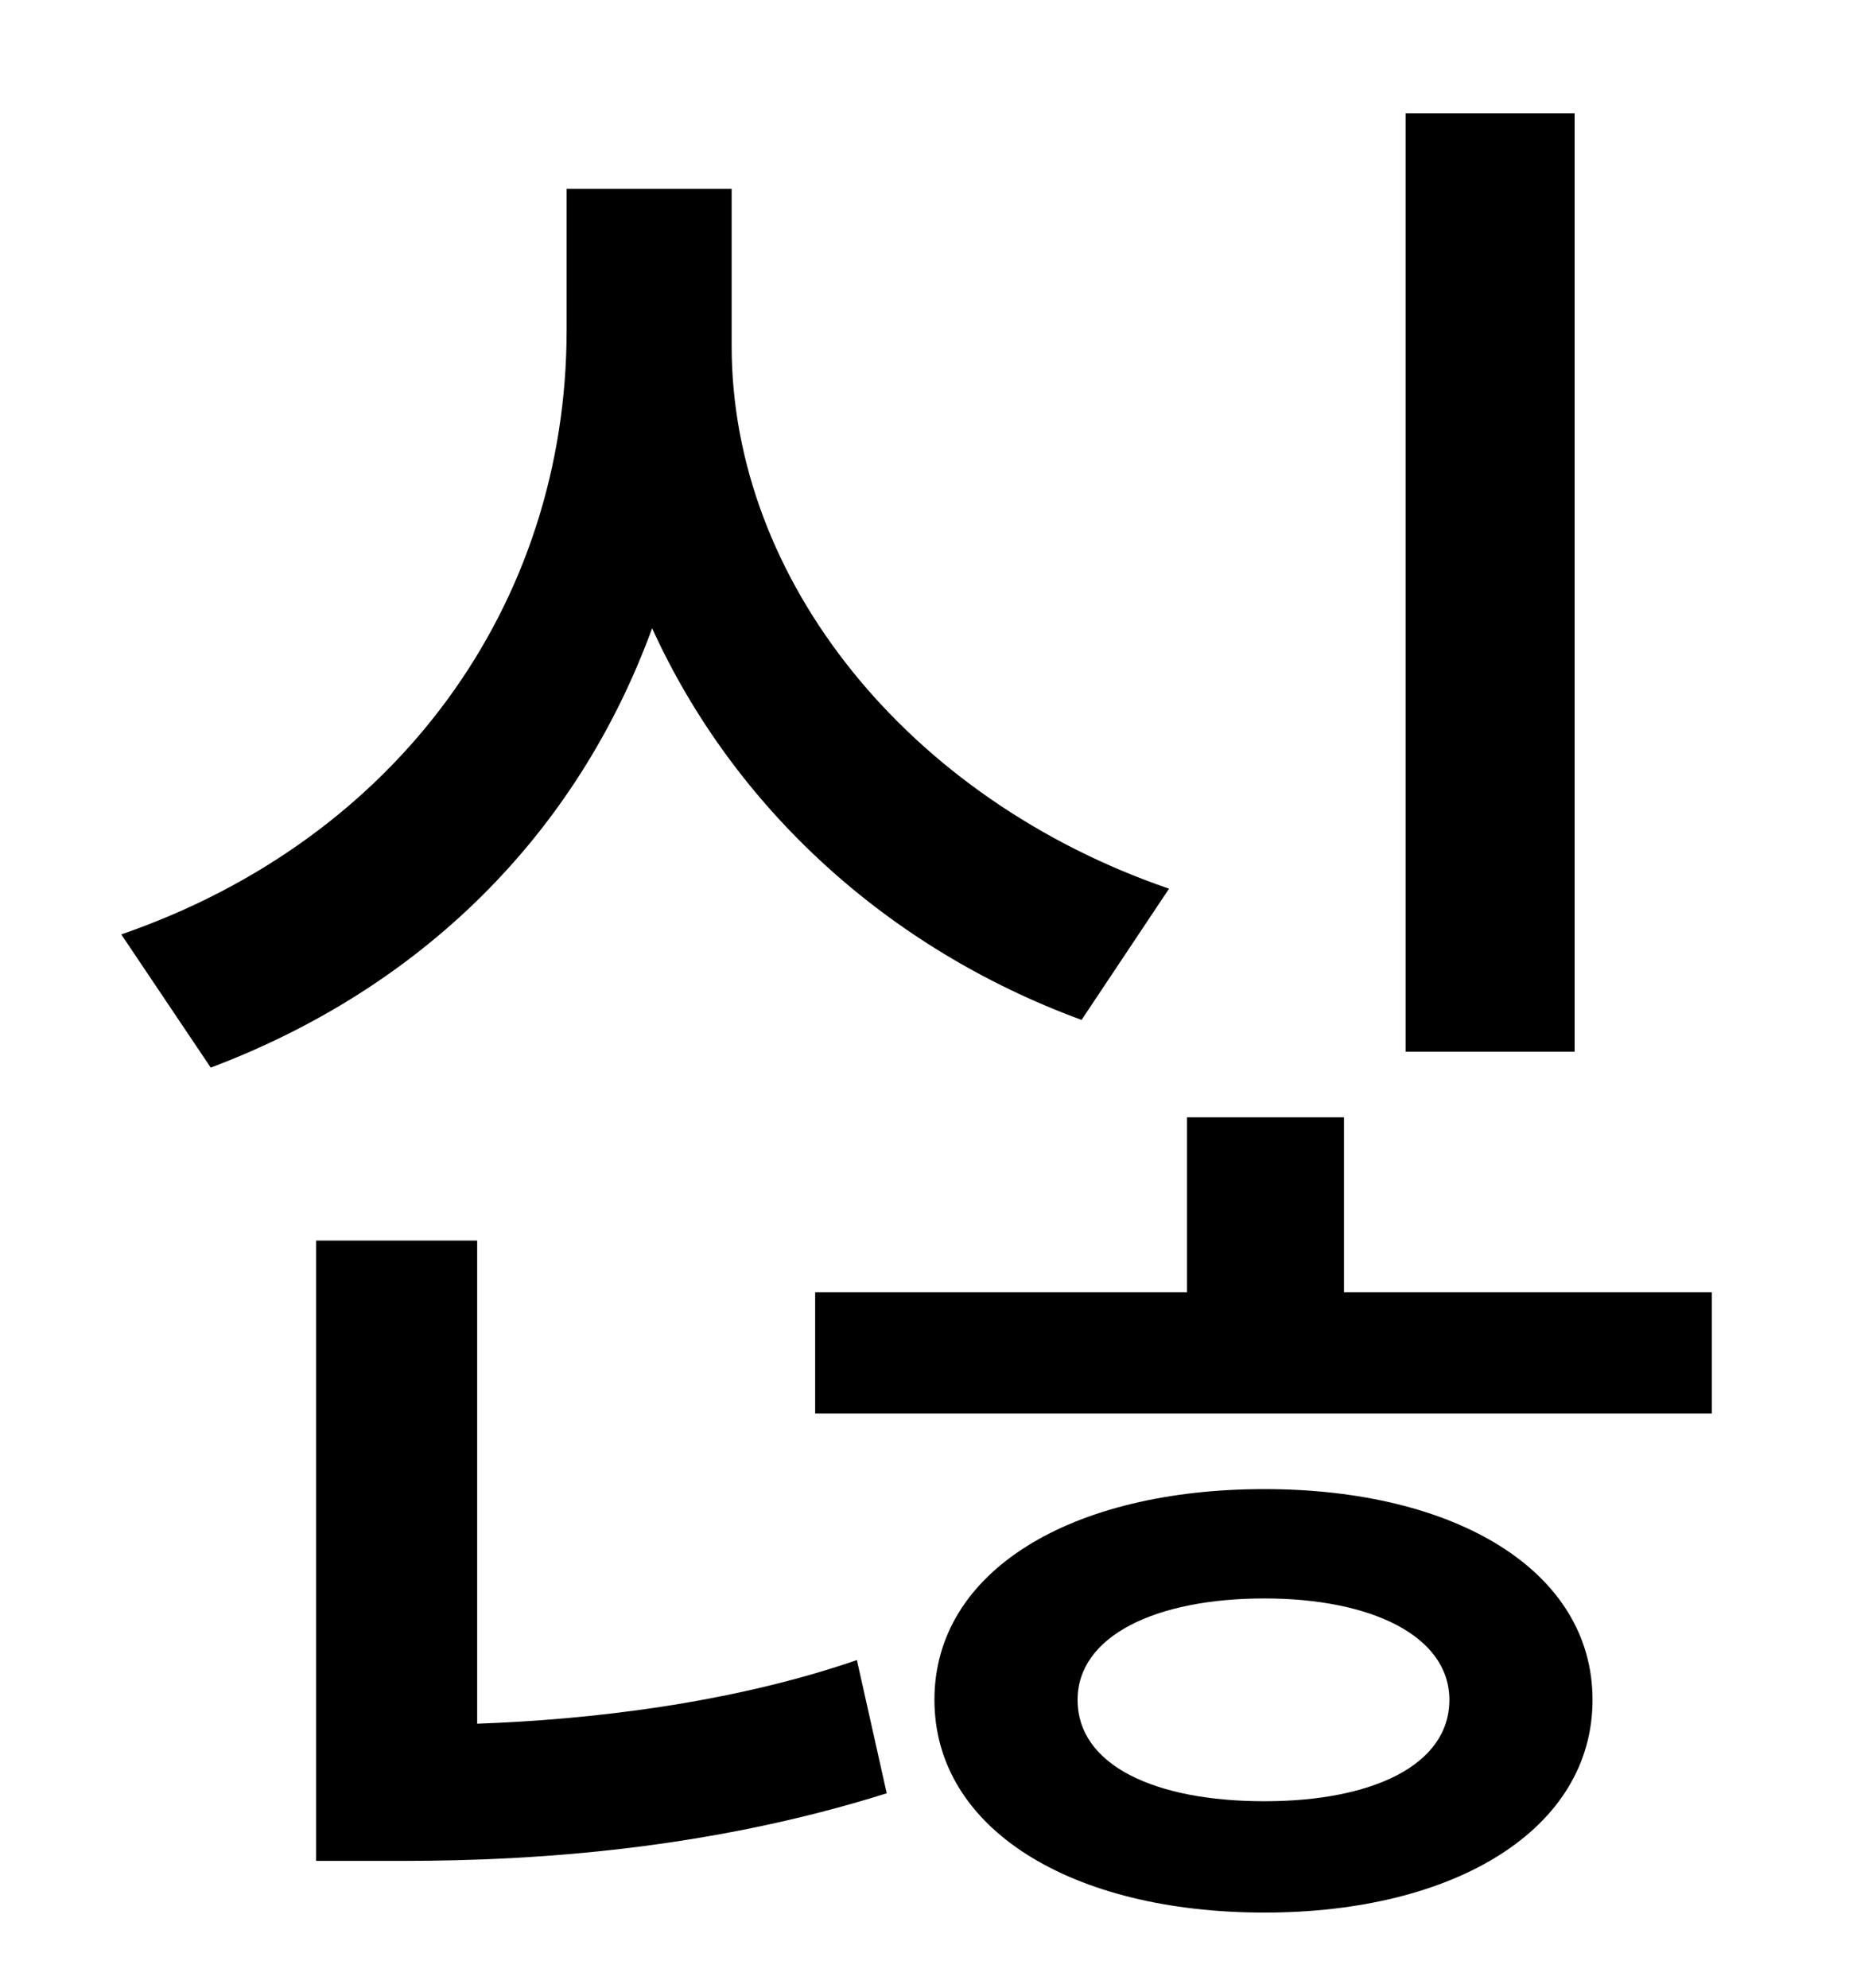 <?xml version="1.0" standalone="no"?>
<!DOCTYPE svg PUBLIC "-//W3C//DTD SVG 1.1//EN" "http://www.w3.org/Graphics/SVG/1.1/DTD/svg11.dtd" >
<svg xmlns="http://www.w3.org/2000/svg" xmlns:xlink="http://www.w3.org/1999/xlink" version="1.1" viewBox="-10 0 930 1000">
   <path fill="currentColor"
d="M782 57v472h-85v-472h85zM578 447l-44 66c-98 -36 -175 -107 -216 -197c-38 104 -116 181 -222 221l-45 -67c139 -48 224 -166 224 -304v-71h83v79c0 118 89 228 220 273zM230 624v243c56 -2 127 -10 191 -32l15 67c-89 28 -176 34 -243 34h-44v-312h81zM626 906
c54 0 93 -18 93 -51c0 -32 -39 -51 -93 -51c-55 0 -94 19 -94 51c0 33 39 51 94 51zM626 749c96 0 165 41 165 106s-69 107 -165 107c-97 0 -166 -42 -166 -107s69 -106 166 -106zM666 650h185v61h-451v-61h187v-88h79v88z" />
</svg>
